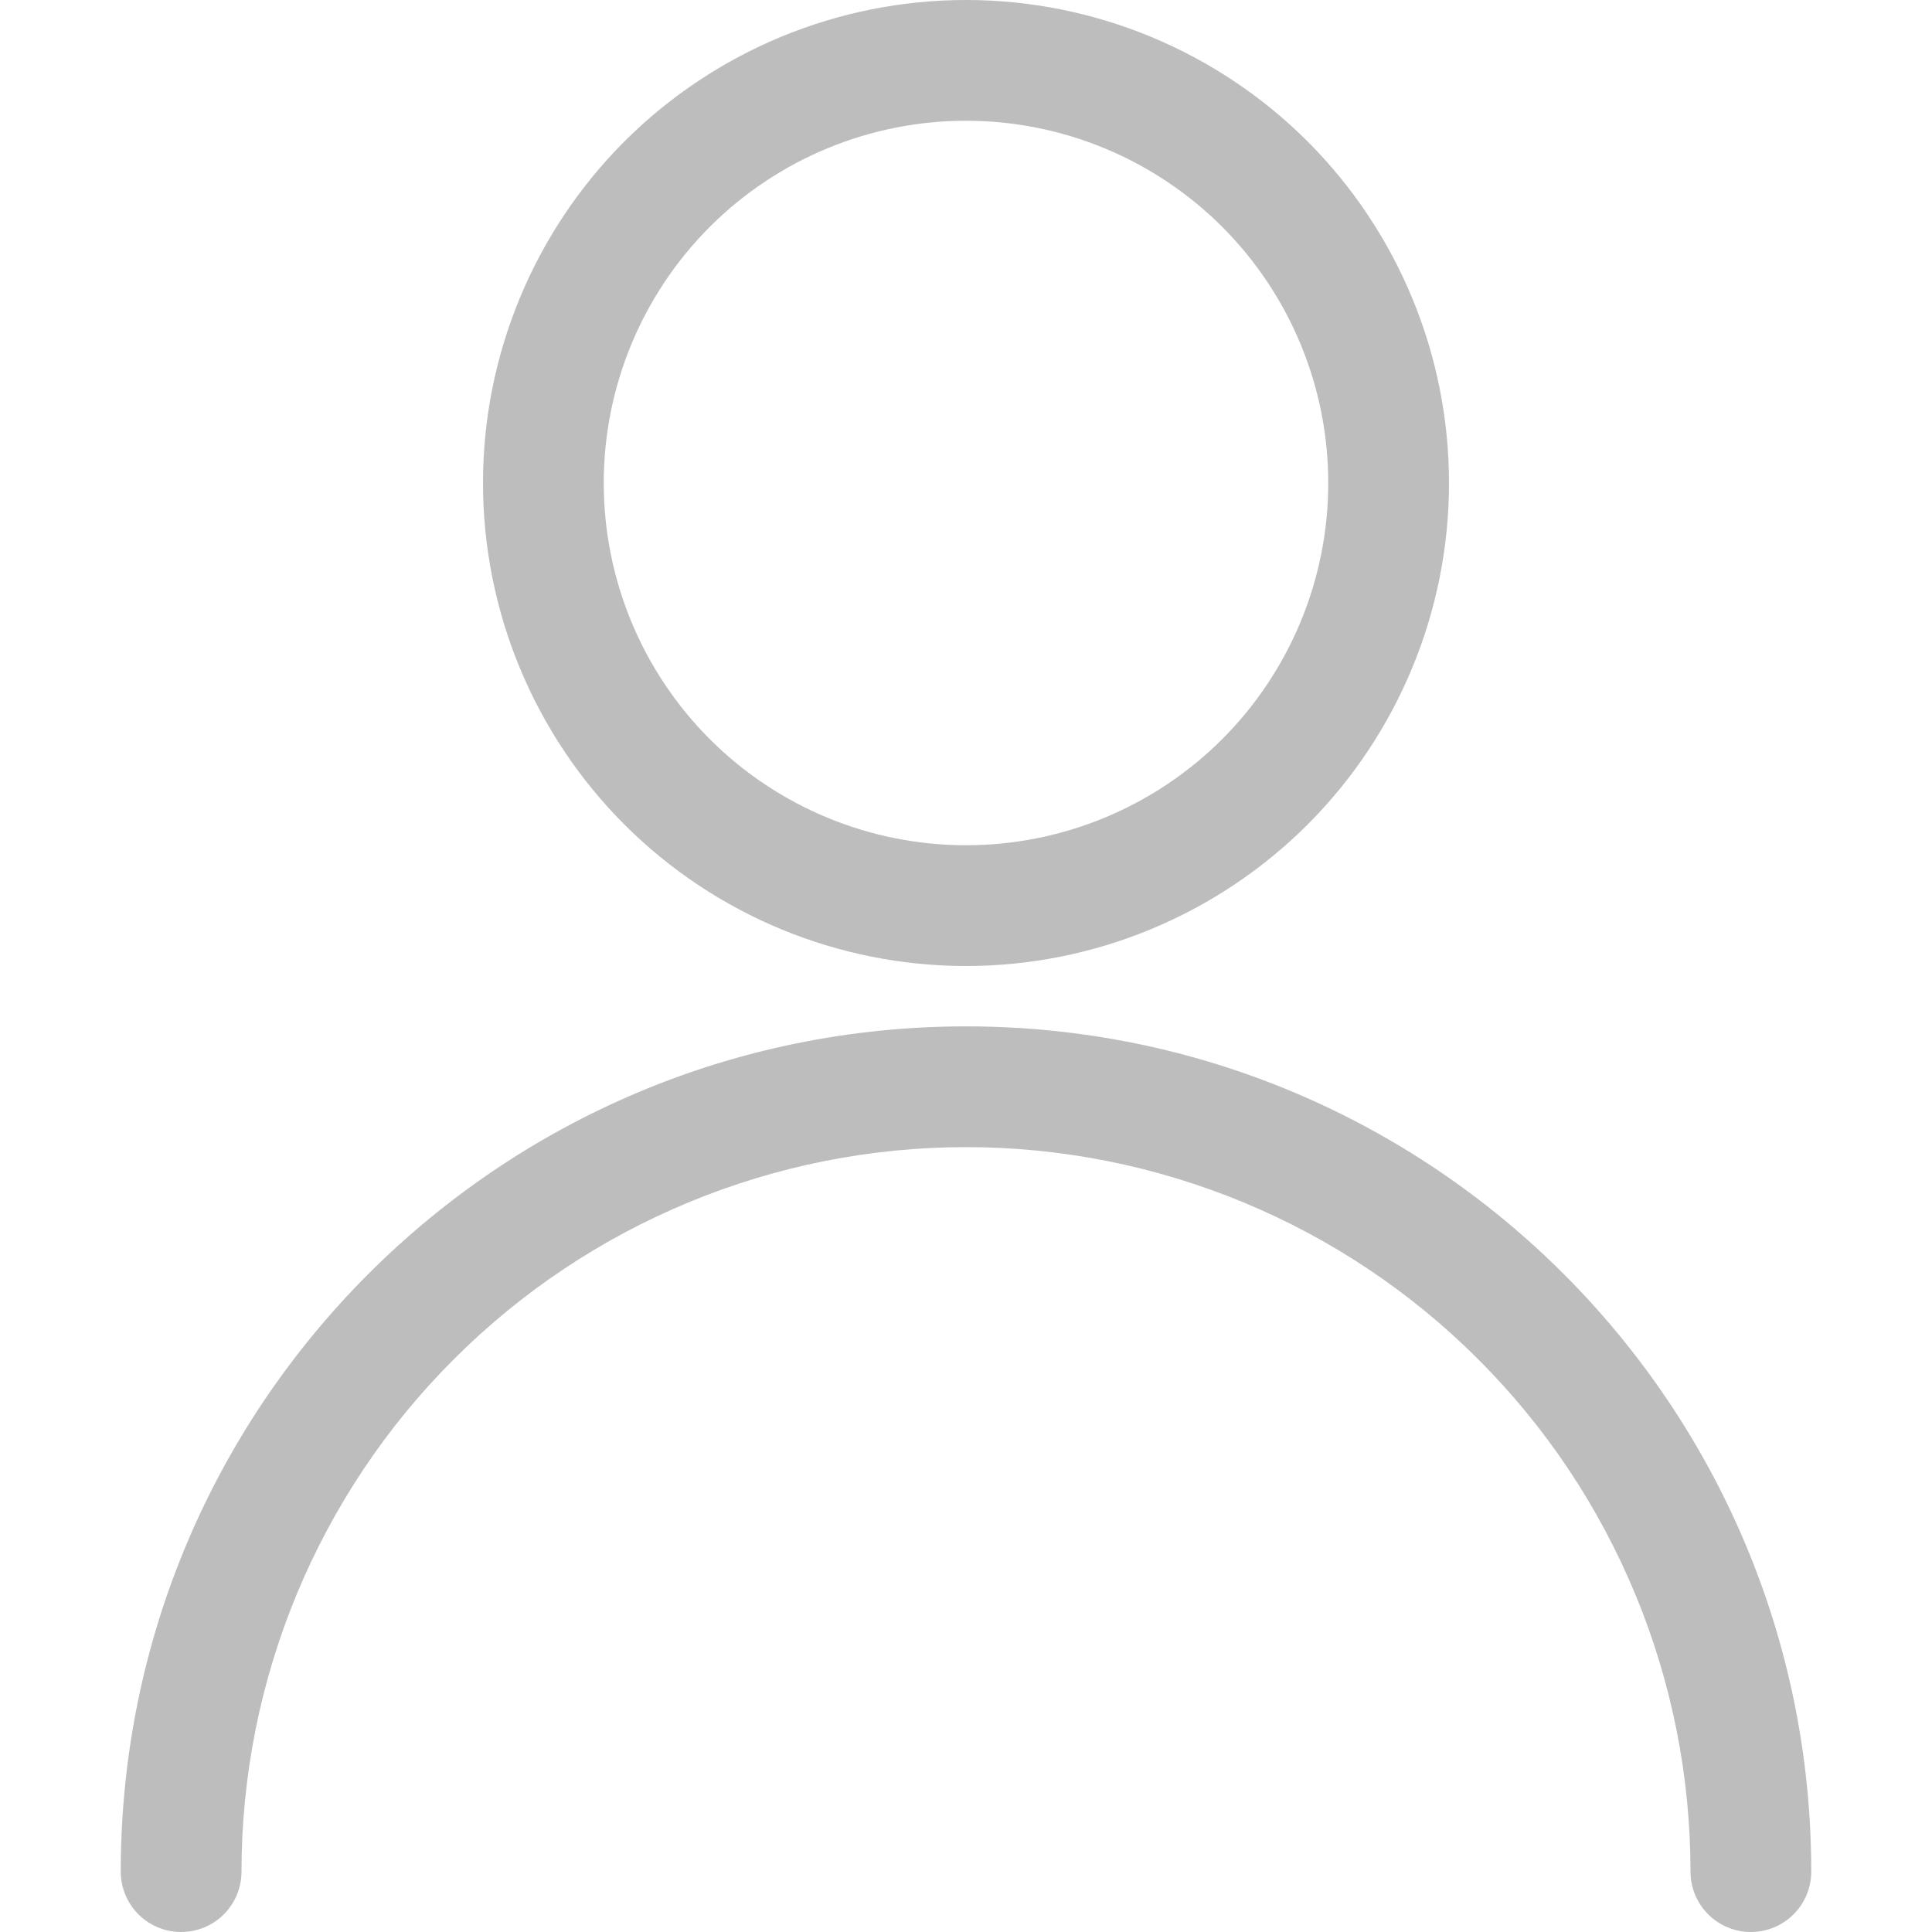 <svg width="20" height="20" viewBox="0 0 20 20" fill="none" xmlns="http://www.w3.org/2000/svg">
<g clip-path="url(#clip0)">
<path d="M13.75 5C13.75 5.995 13.355 6.948 12.652 7.652C11.948 8.355 10.995 8.75 10 8.75C9.005 8.75 8.052 8.355 7.348 7.652C6.645 6.948 6.25 5.995 6.25 5C6.25 4.005 6.645 3.052 7.348 2.348C8.052 1.645 9.005 1.25 10 1.25C10.995 1.25 11.948 1.645 12.652 2.348C13.355 3.052 13.75 4.005 13.75 5V5ZM15 5C15 3.674 14.473 2.402 13.536 1.464C12.598 0.527 11.326 0 10 0C8.674 0 7.402 0.527 6.464 1.464C5.527 2.402 5 3.674 5 5C5 6.326 5.527 7.598 6.464 8.536C7.402 9.473 8.674 10 10 10C11.326 10 12.598 9.473 13.536 8.536C14.473 7.598 15 6.326 15 5ZM2.5 19.375C2.5 18.39 2.694 17.415 3.071 16.505C3.448 15.595 4 14.768 4.697 14.072C5.393 13.375 6.22 12.823 7.13 12.446C8.04 12.069 9.015 11.875 10 11.875C10.985 11.875 11.96 12.069 12.87 12.446C13.78 12.823 14.607 13.375 15.303 14.072C16 14.768 16.552 15.595 16.929 16.505C17.306 17.415 17.5 18.39 17.5 19.375C17.5 19.541 17.566 19.7 17.683 19.817C17.8 19.934 17.959 20 18.125 20C18.291 20 18.45 19.934 18.567 19.817C18.684 19.7 18.75 19.541 18.75 19.375C18.75 14.543 14.832 10.625 10 10.625C5.168 10.625 1.25 14.543 1.25 19.375C1.25 19.541 1.316 19.7 1.433 19.817C1.55 19.934 1.709 20 1.875 20C2.041 20 2.2 19.934 2.317 19.817C2.434 19.7 2.5 19.541 2.5 19.375Z" fill="#BDBDBD"/>
</g>
<defs>
<clipPath id="clip0">
<rect width="20" height="20" fill="white"/>
</clipPath>
</defs>
</svg>
